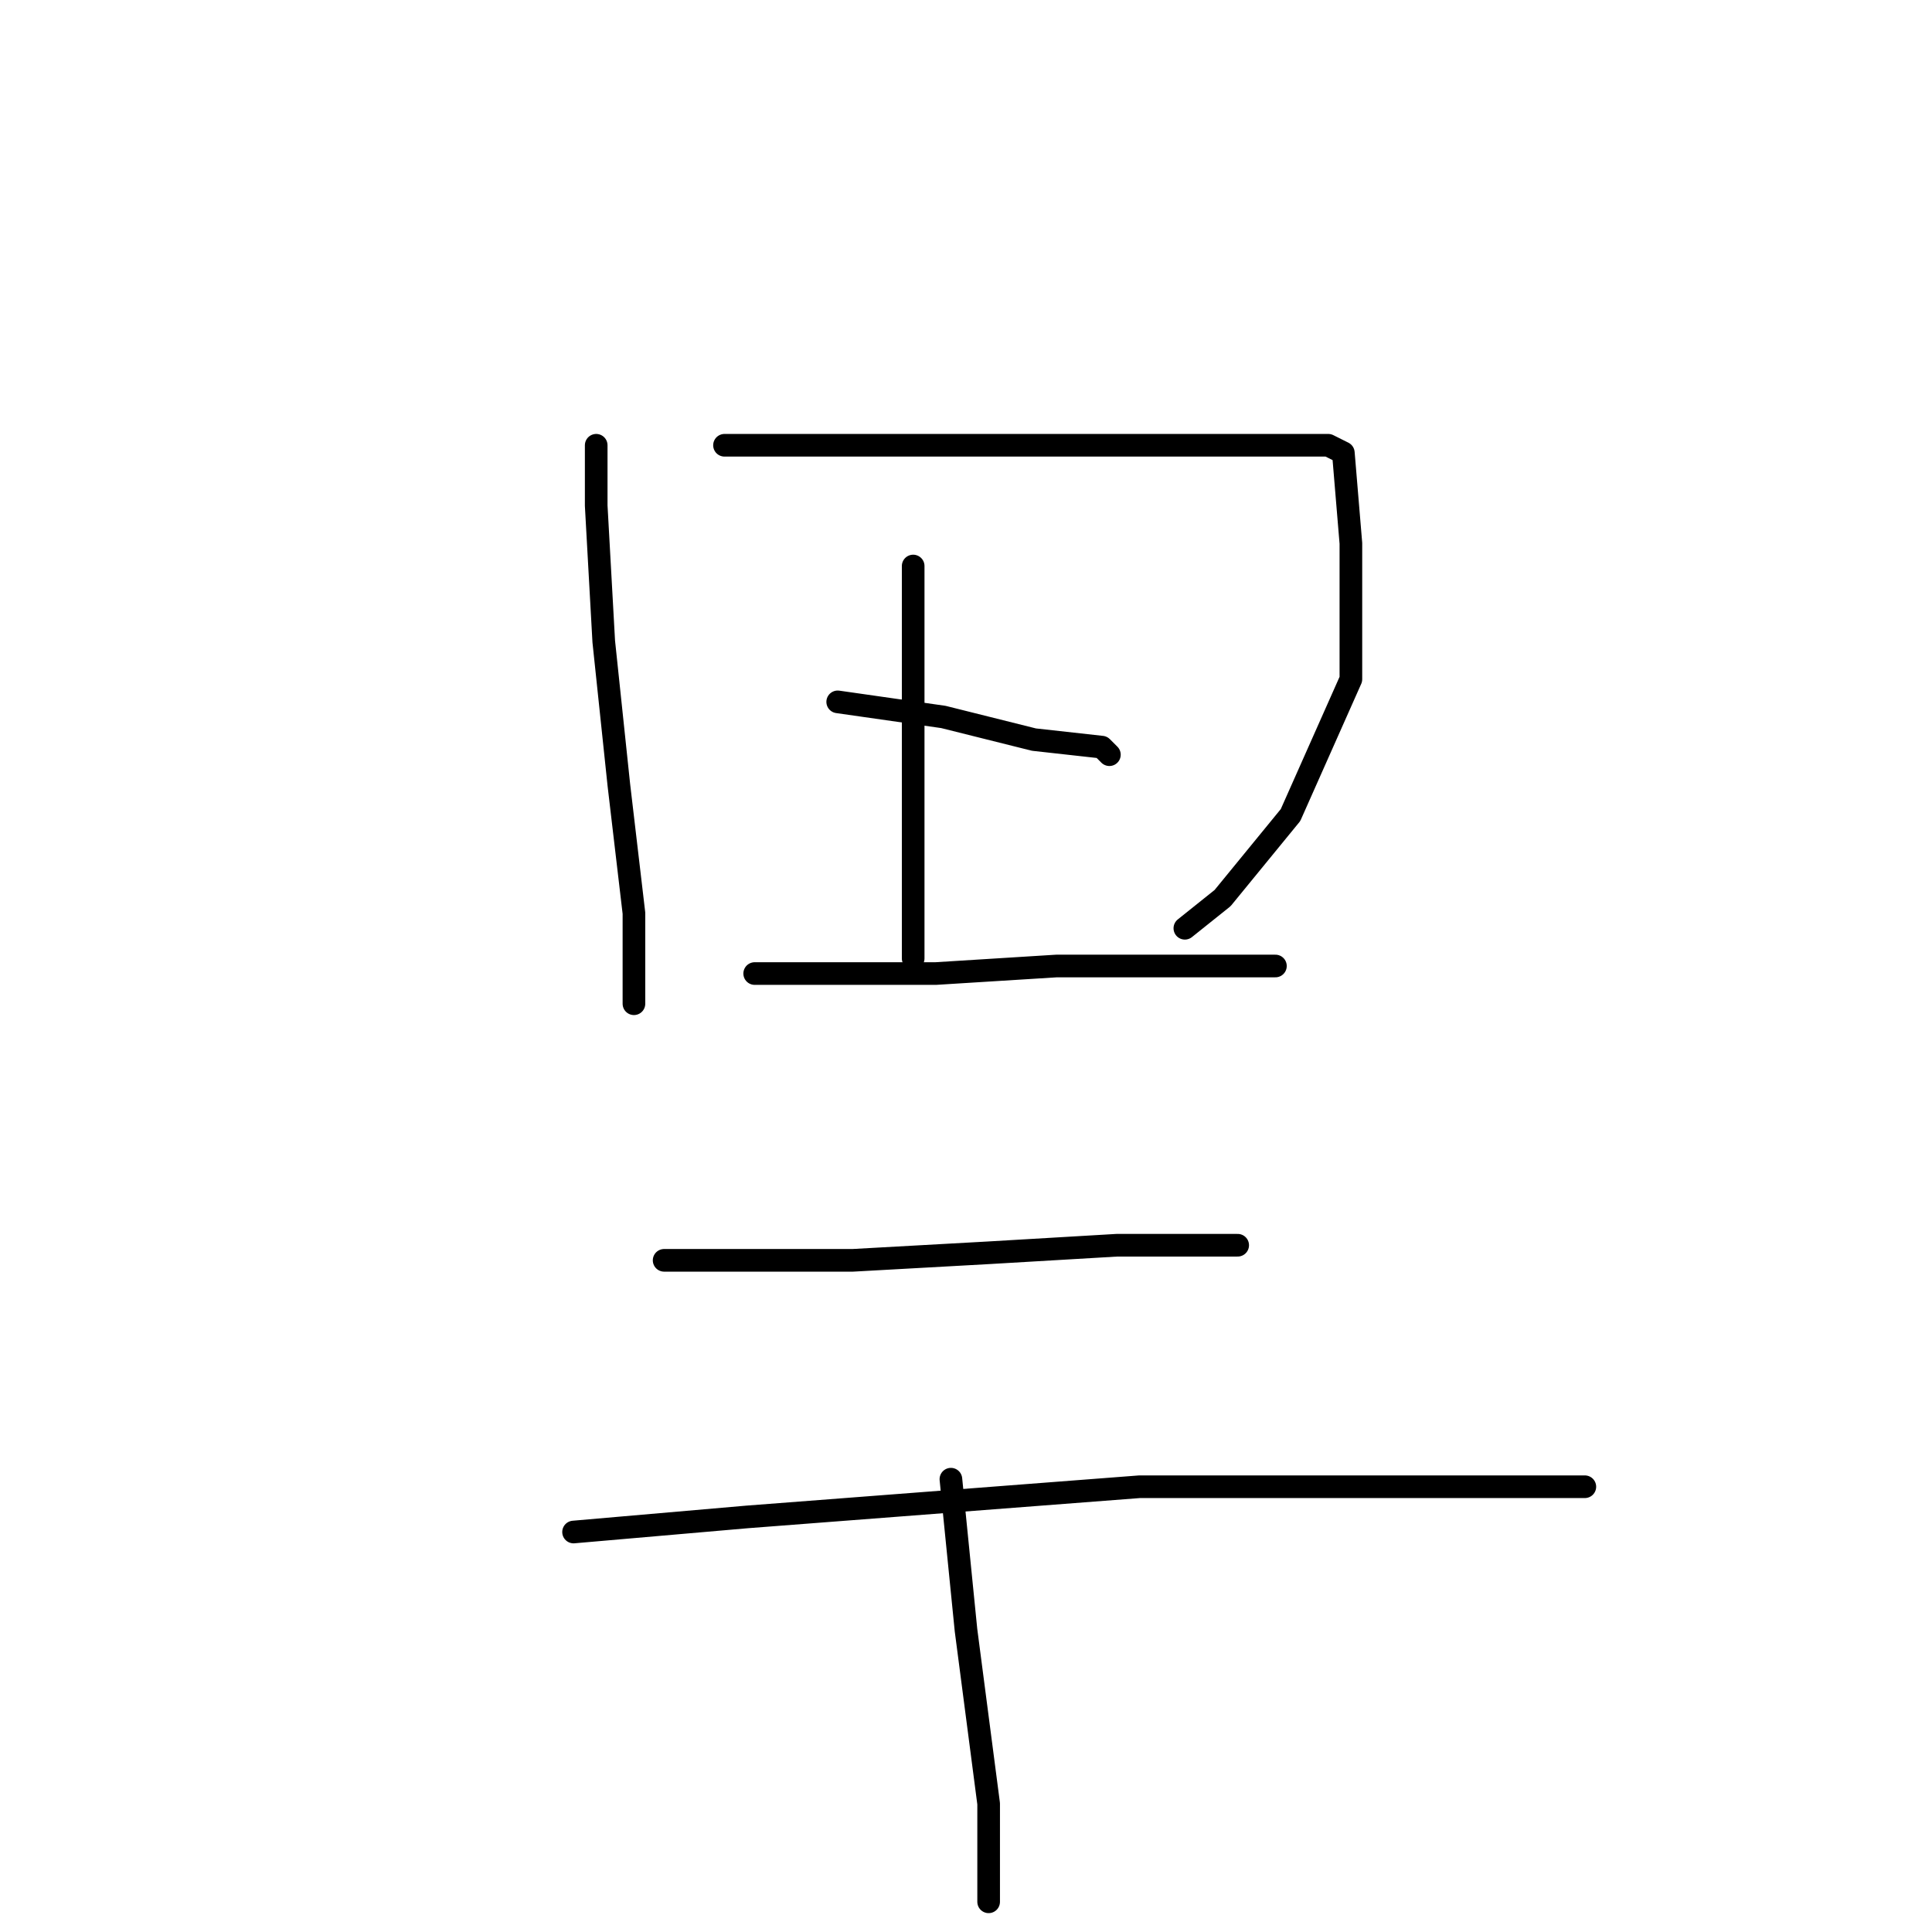 <?xml version="1.0" standalone="no"?>
    <svg width="256" height="256" xmlns="http://www.w3.org/2000/svg" version="1.1">
    <polyline stroke="black" stroke-width="3" stroke-linecap="round" fill="transparent" stroke-linejoin="round" points="79 59 79 67 80 85 82 104 84 121 84 131 84 133 84 133 " />
        <polyline stroke="black" stroke-width="3" stroke-linecap="round" fill="transparent" stroke-linejoin="round" points="96 59 105 59 125 59 149 59 166 59 176 59 178 60 179 72 179 90 171 108 162 119 157 123 157 123 " />
        <polyline stroke="black" stroke-width="3" stroke-linecap="round" fill="transparent" stroke-linejoin="round" points="121 75 121 83 121 98 121 113 121 124 121 127 121 127 " />
        <polyline stroke="black" stroke-width="3" stroke-linecap="round" fill="transparent" stroke-linejoin="round" points="111 93 125 95 137 98 146 99 147 100 147 100 " />
        <polyline stroke="black" stroke-width="3" stroke-linecap="round" fill="transparent" stroke-linejoin="round" points="100 129 107 129 124 129 140 128 155 128 166 128 169 128 169 128 " />
        <polyline stroke="black" stroke-width="3" stroke-linecap="round" fill="transparent" stroke-linejoin="round" points="88 167 96 167 113 167 131 166 148 165 162 165 164 165 164 165 " />
        <polyline stroke="black" stroke-width="3" stroke-linecap="round" fill="transparent" stroke-linejoin="round" points="76 203 99 201 125 199 151 197 175 197 196 197 208 197 210 197 210 197 " />
        <polyline stroke="black" stroke-width="3" stroke-linecap="round" fill="transparent" stroke-linejoin="round" points="126 196 128 216 131 239 131 252 131 252 " />
        </svg>